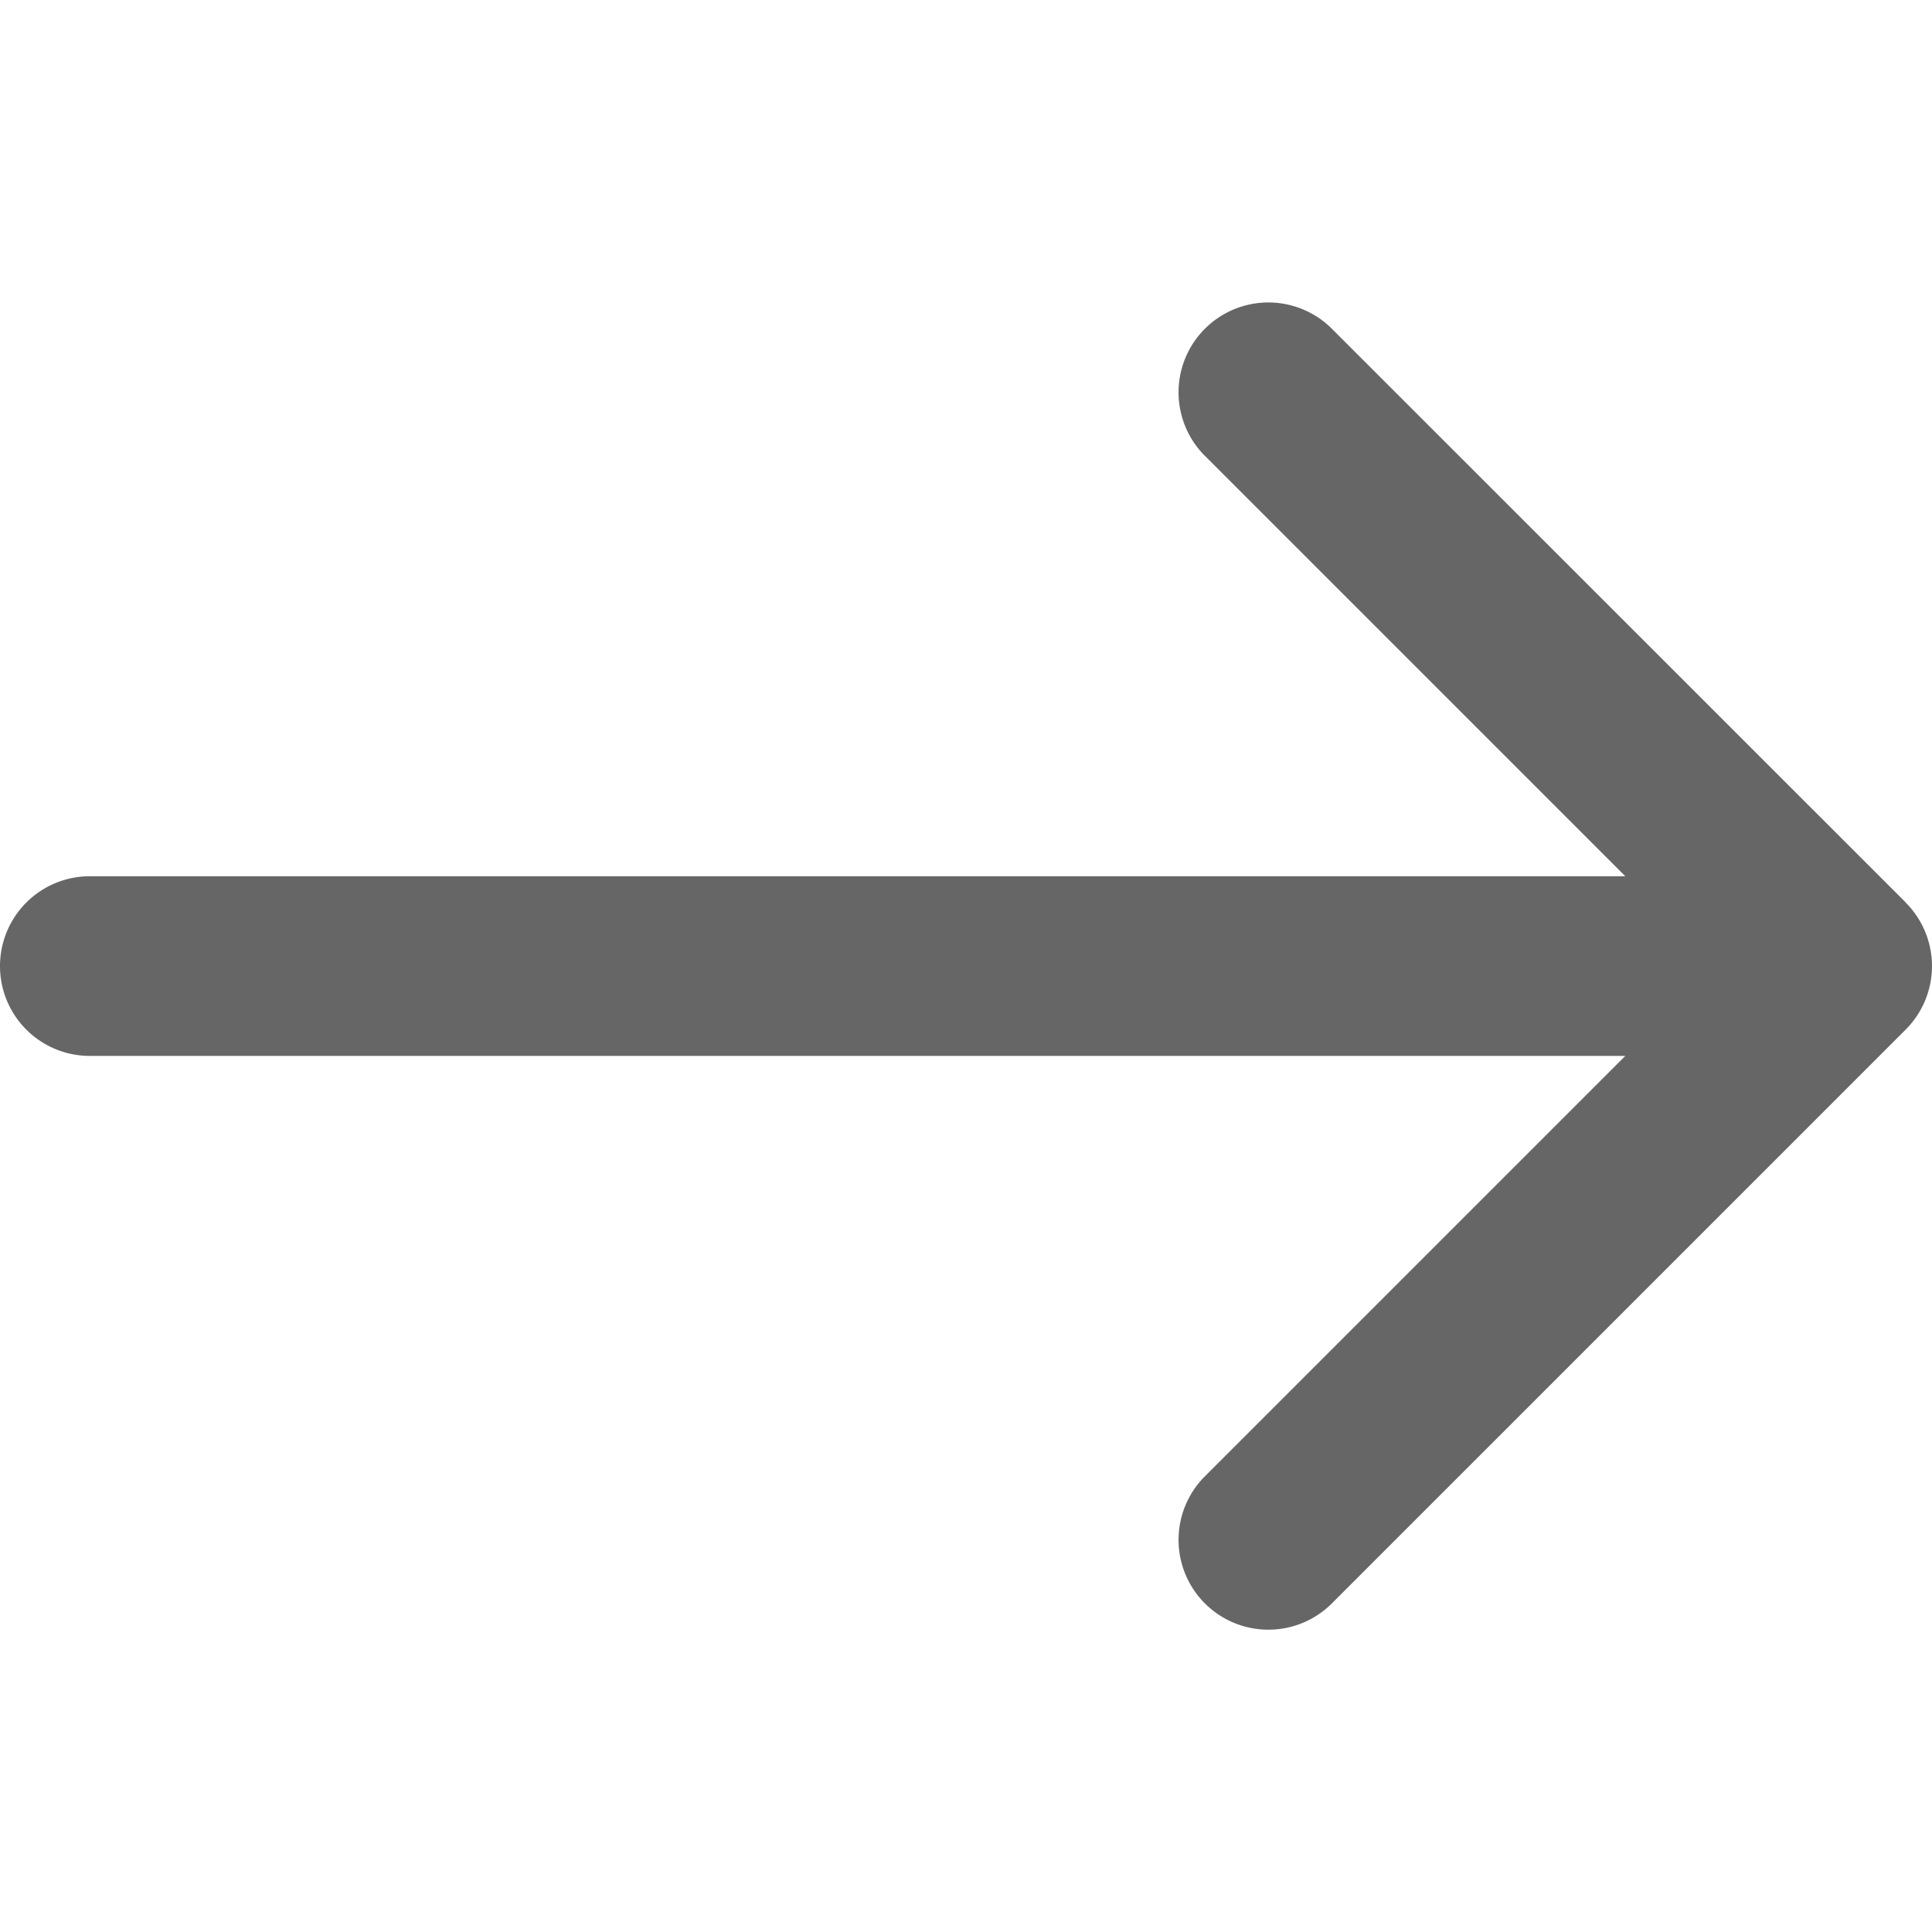<svg width="24" height="24" fill="none" xmlns="http://www.w3.org/2000/svg"><g clip-path="url(#clip0_18:26)"><path d="M23.673 11.21L16.531 4.07a1.116 1.116 0 00-1.578 1.578l5.237 5.237H1.116a1.116 1.116 0 000 2.232H20.19l-5.237 5.237a1.116 1.116 0 001.578 1.578l7.142-7.142a1.116 1.116 0 000-1.578z" fill="#000" fill-opacity=".6"/></g><defs><clipPath id="clip0_18:26"><path fill="#fff" d="M0 0h24v24H0z"/></clipPath></defs></svg>